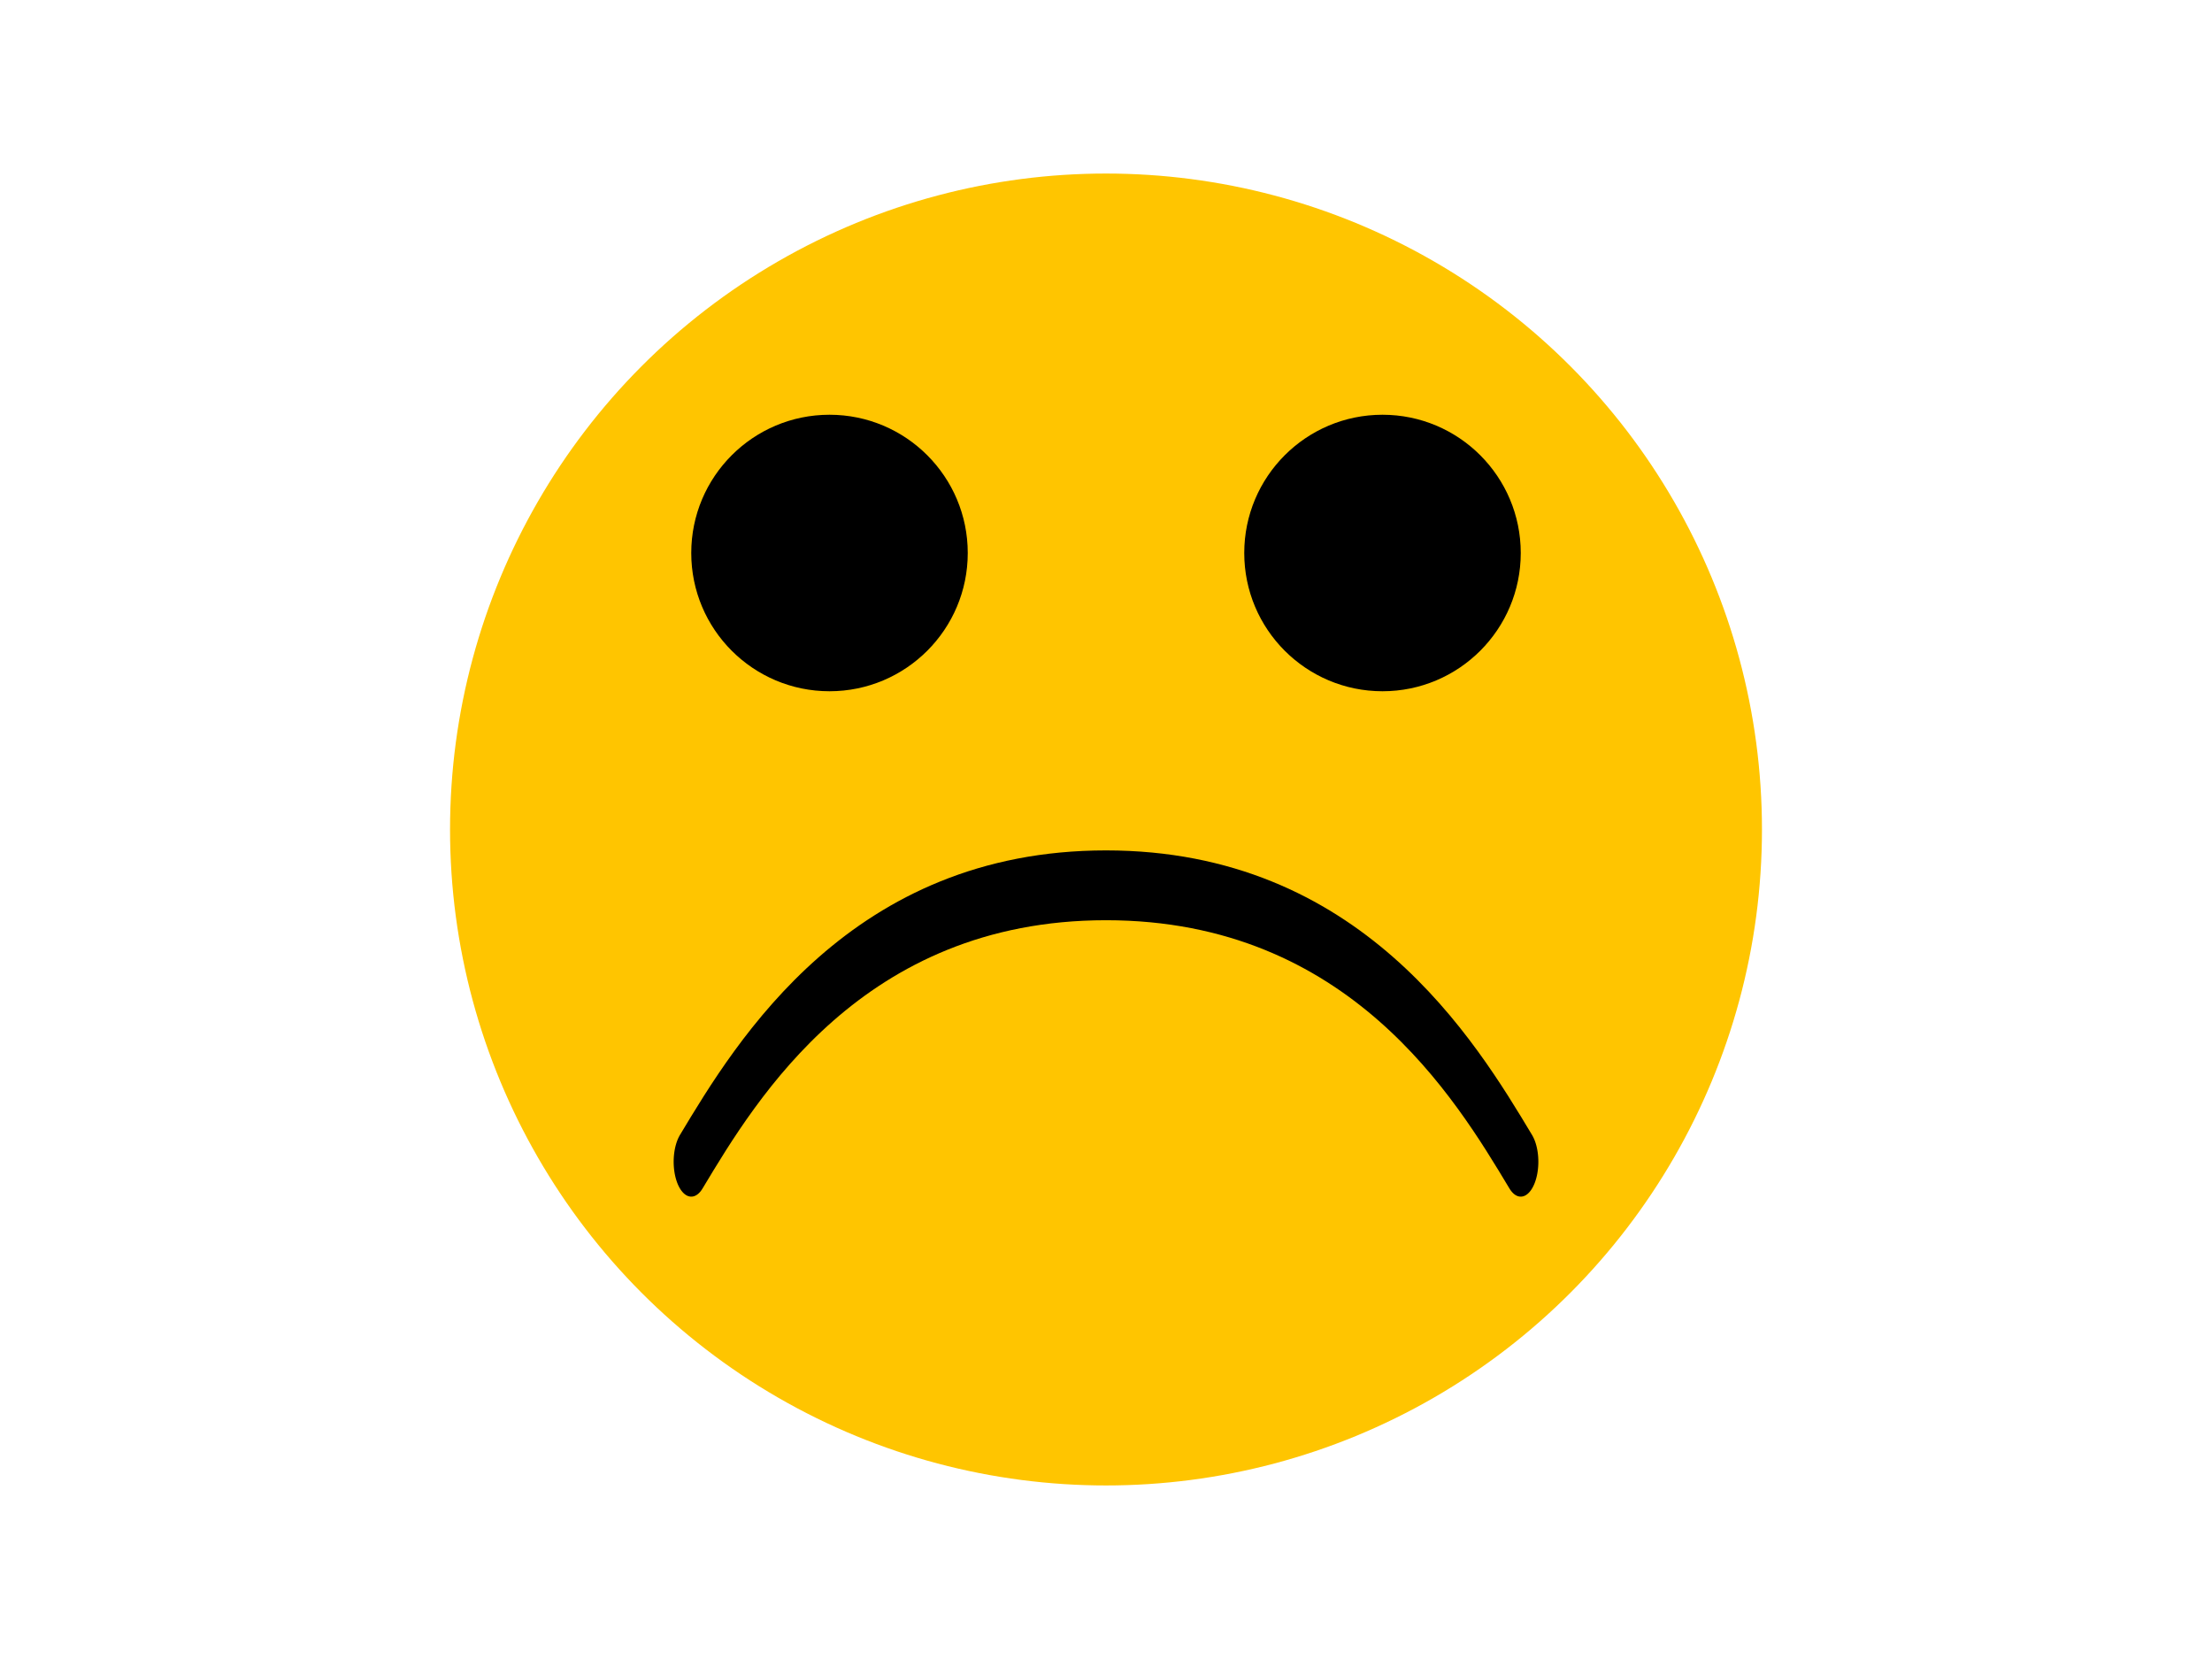 <?xml version="1.0" encoding="UTF-8" standalone="no"?>
<!DOCTYPE svg PUBLIC "-//W3C//DTD SVG 1.1//EN" "http://www.w3.org/Graphics/SVG/1.1/DTD/svg11.dtd">
<svg width="100%" height="100%" viewBox="0 0 800 600" version="1.1" xmlns="http://www.w3.org/2000/svg" xmlns:xlink="http://www.w3.org/1999/xlink" xml:space="preserve" xmlns:serif="http://www.serif.com/" style="fill-rule:evenodd;clip-rule:evenodd;stroke-linecap:round;stroke-linejoin:round;stroke-miterlimit:1.5;">
    <g id="Smile">
        <g transform="matrix(1,0,0,1,-77.236,-37.236)">
            <circle cx="477.236" cy="337.236" r="237.236" style="fill:rgb(255,197,0);"/>
        </g>
        <g transform="matrix(-0.75,-9.18485e-17,1.82283e-16,-1.488,700,926.075)">
            <path d="M200,340C226.667,362.395 280,407.184 400,407.184C520,407.184 573.333,362.395 600,340" style="fill:none;stroke:black;stroke-width:16.97px;"/>
        </g>
        <g transform="matrix(1,0,0,1,-10,-20)">
            <circle cx="310" cy="220" r="50"/>
        </g>
        <g transform="matrix(1,0,0,1,190,-20)">
            <circle cx="310" cy="220" r="50"/>
        </g>
    </g>
</svg>
